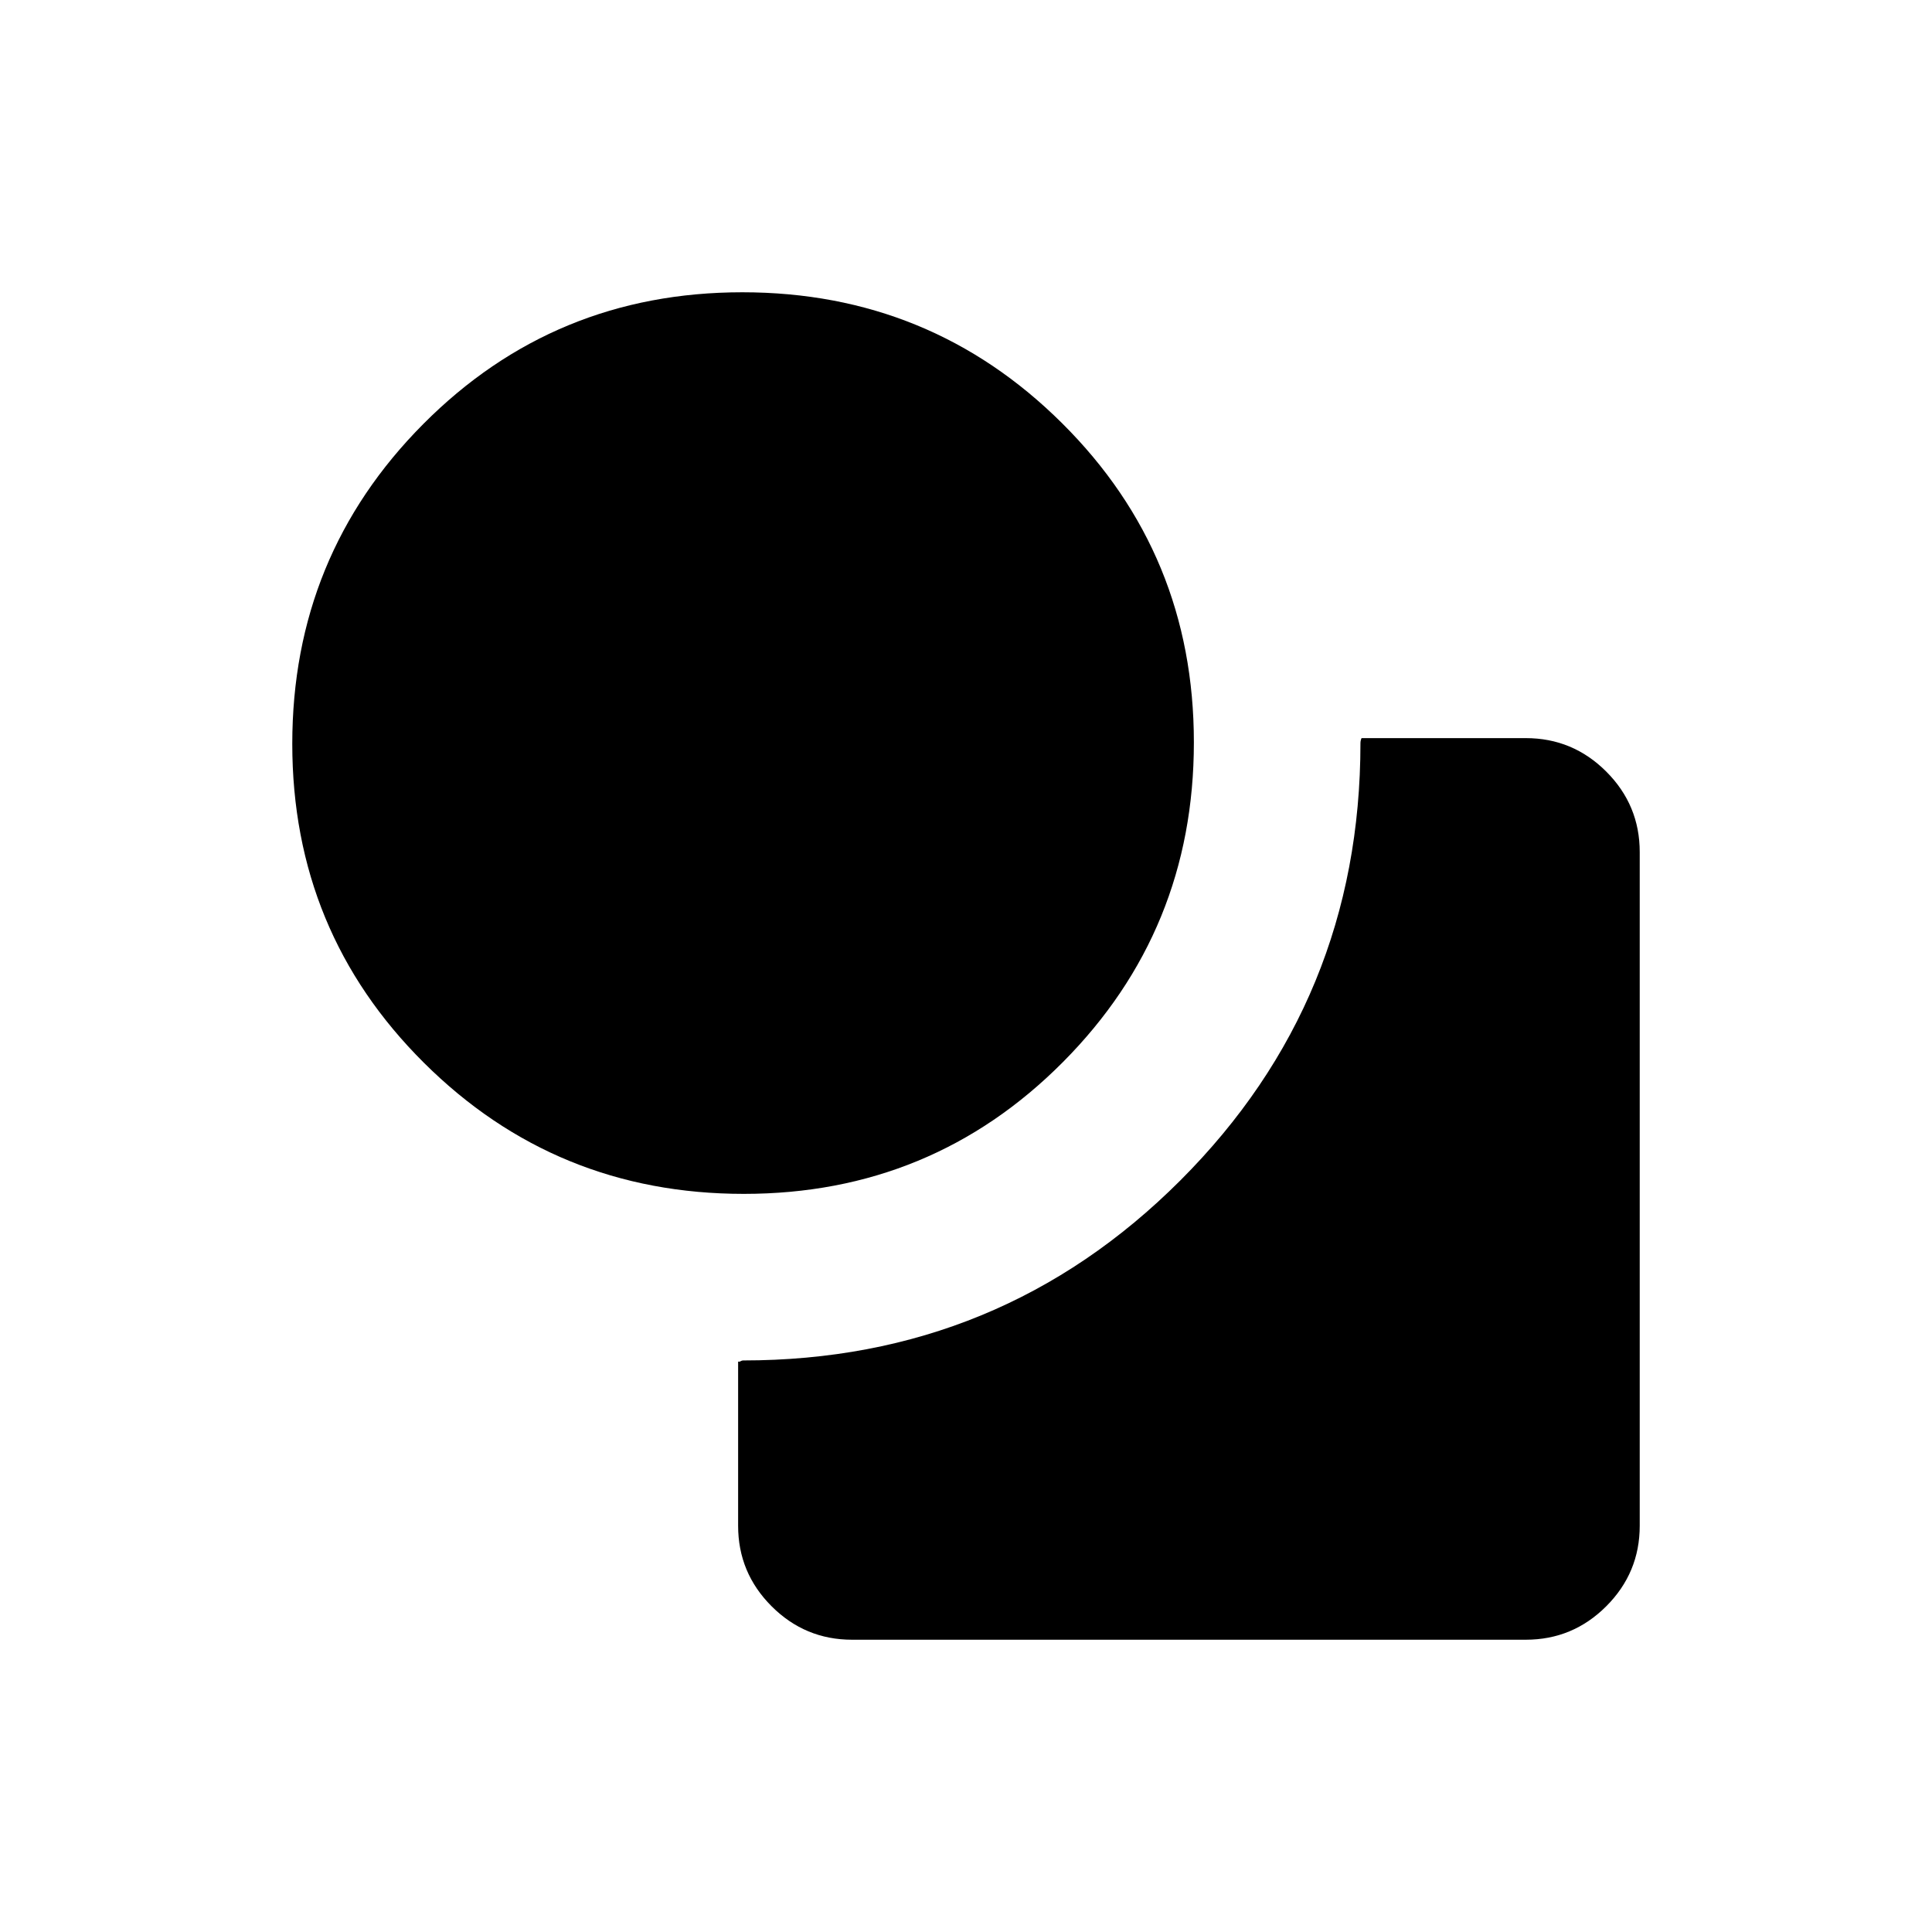 <svg xmlns="http://www.w3.org/2000/svg" height="20" viewBox="0 -960 960 960" width="20"><path d="M369.6-366.769q-93.446 0-158.908-65.093Q145.23-496.954 145.23-590.4q0-93.446 65.093-158.908 65.093-65.462 158.539-65.462 93.446 0 158.907 65.093 65.462 65.093 65.462 158.539 0 93.446-65.093 158.907-65.092 65.462-158.538 65.462Zm-2.831 164.923v-81.616q.615.231 1.231-.153.615-.385 1.231-.385 127.82 0 217.295-89.474Q676-462.949 676-590.769q0-.616.135-1.231.134-.616.403-1.231h81.616q23.354 0 39.985 16.631t16.631 39.985v334.769q0 23.354-16.631 39.985t-39.985 16.631H423.385q-23.354 0-39.985-16.631t-16.631-39.985Z"/></svg>